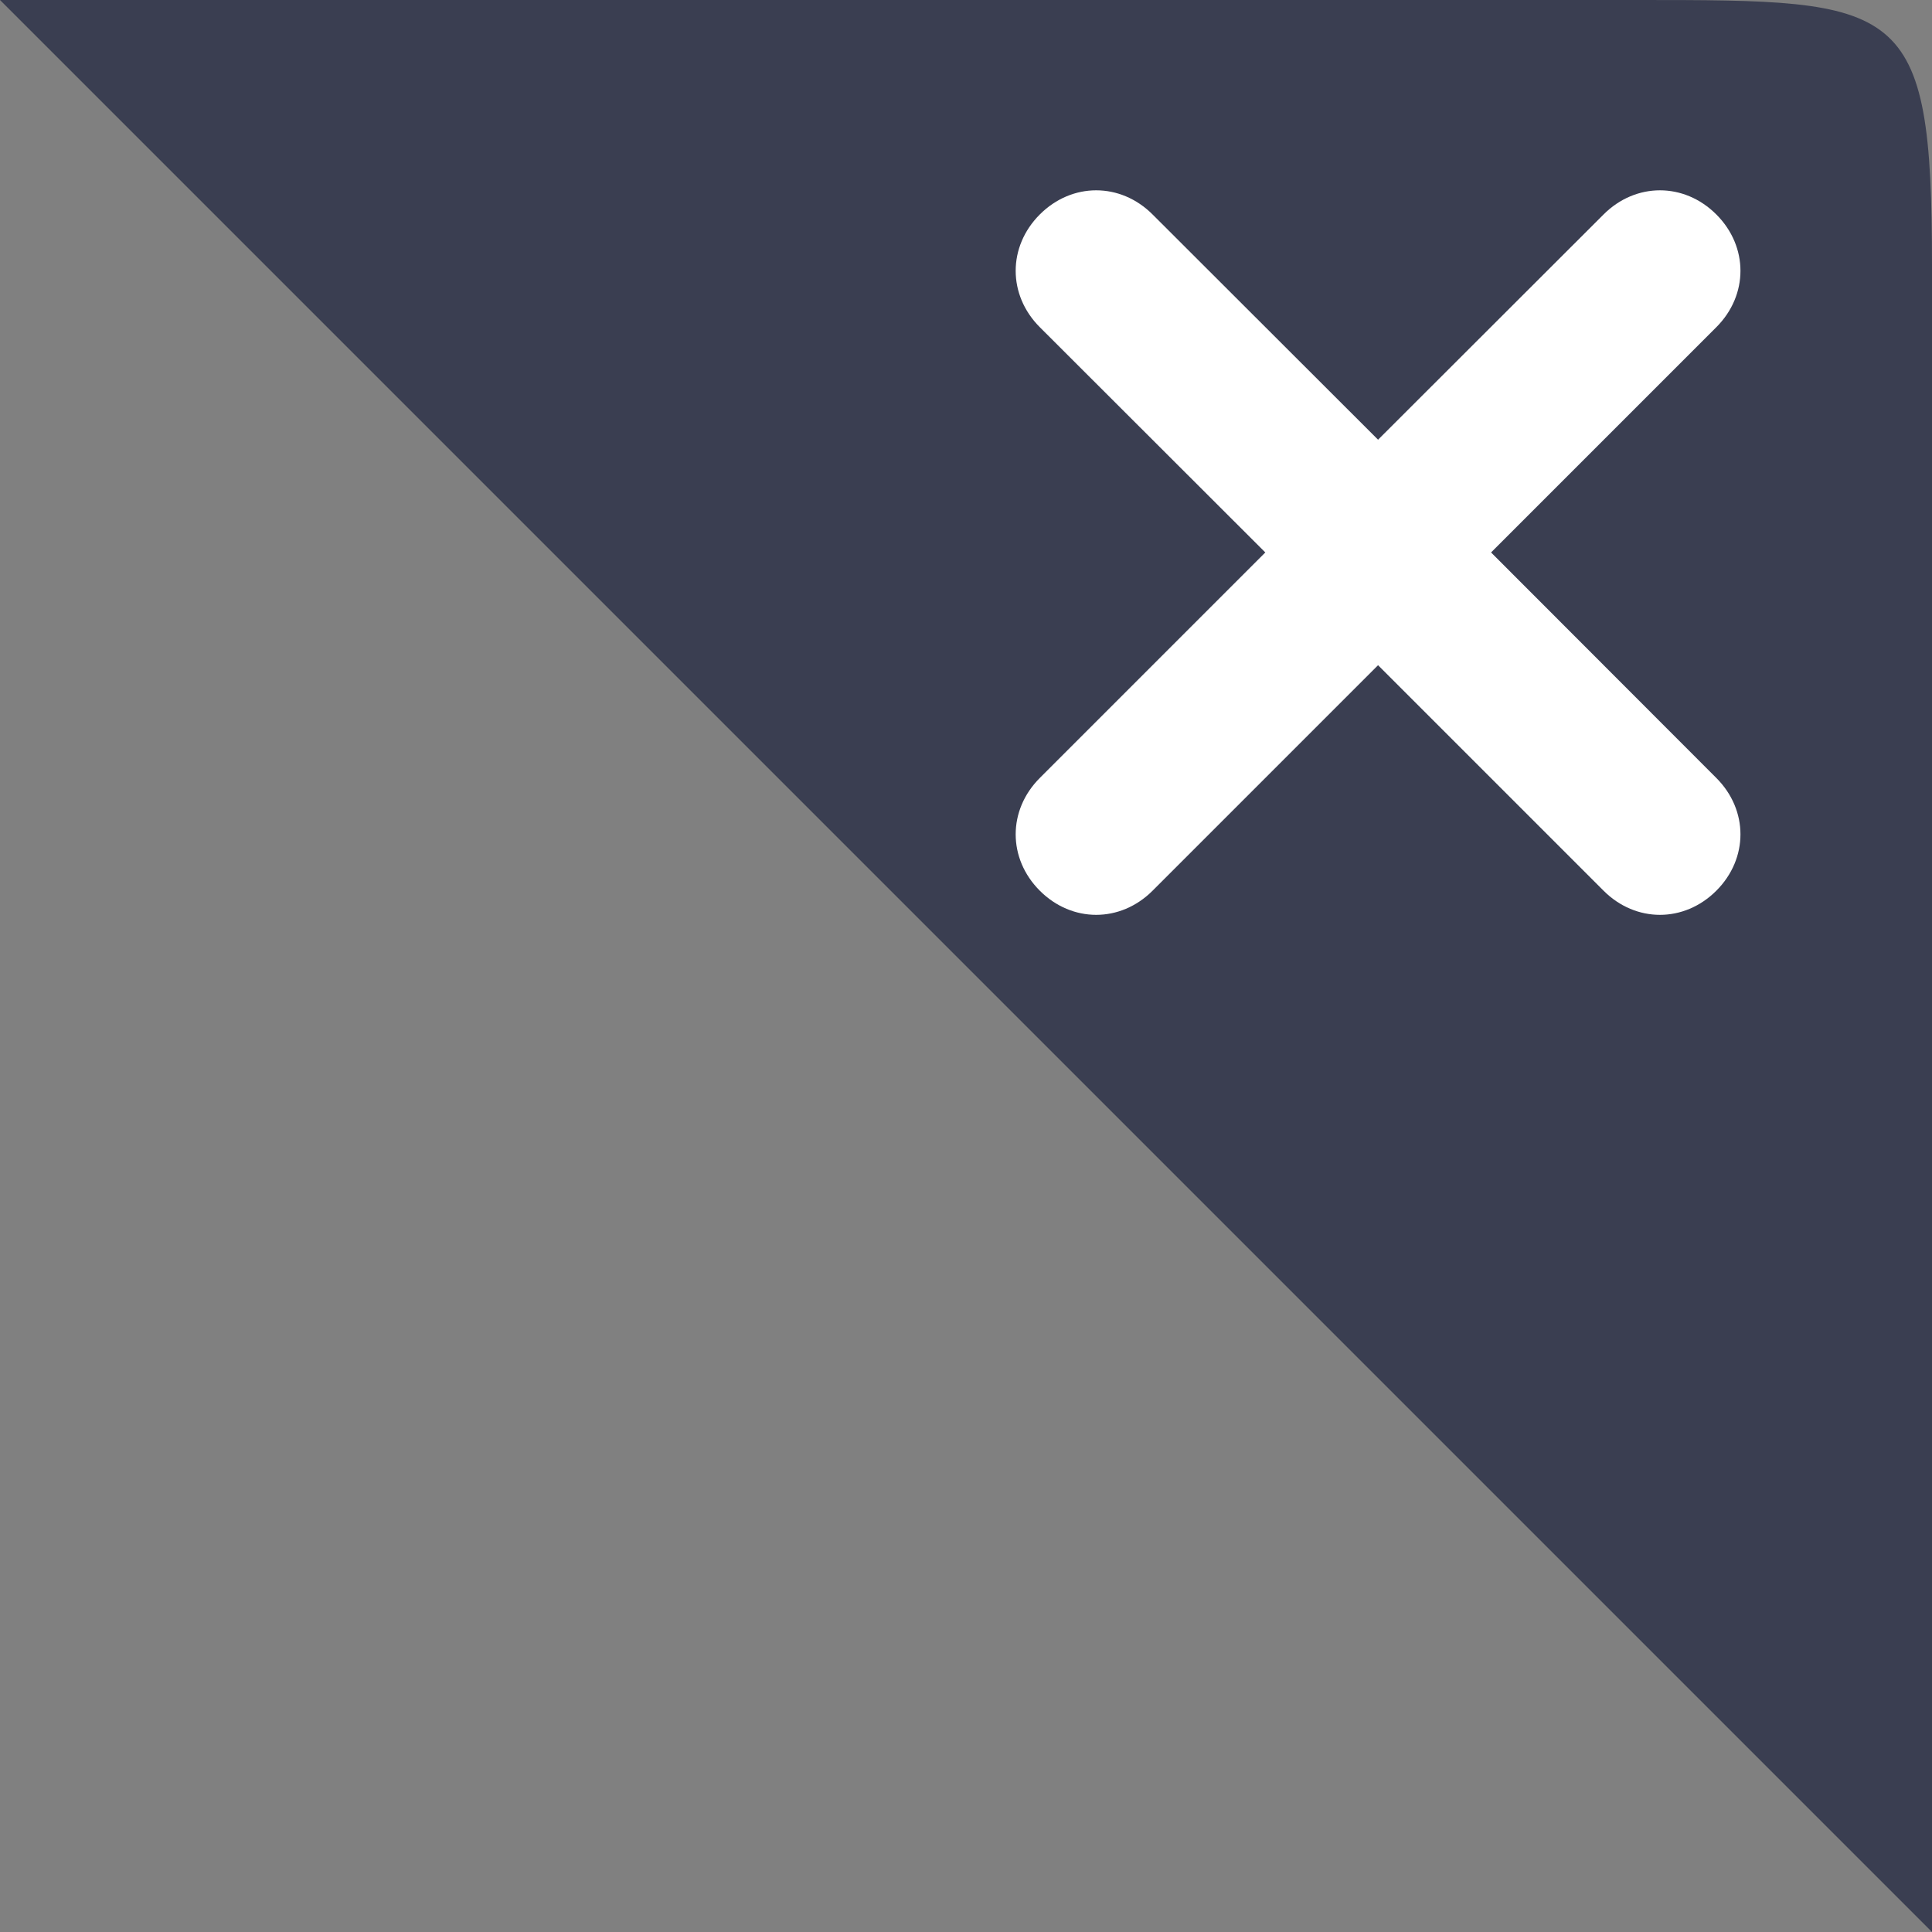 <svg id="图层_1" data-name="图层 1" xmlns="http://www.w3.org/2000/svg" viewBox="0 0 786.5 786.5"><rect x="0" y="0" width="786.5" height="786.5" fill="#808080" stroke="none"/><defs><style>.cls-1{fill:#3a3e51;}.cls-2{fill:#fff;}.cls-3{fill:#c3c7cb;}</style></defs><path class="cls-1" d="M896.5,336.5H1563c108.1,0,120,.1,120,108.2V1123Z" transform="translate(-896.5 -336.5)"/><path class="cls-2" d="M1411.6,561.4l-91.8,91.8c-13.1,13.1-13.1,32.8,0,45.9s32.8,13.1,45.9,0l91.8-91.8,91.8,91.8c13.1,13.1,32.8,13.1,45.9,0s13.1-32.8,0-45.9l-91.7-91.8,91.7-91.7c13.1-13.1,13.1-32.8,0-45.9s-32.8-13.1-45.9,0l-91.8,91.7-91.8-91.7c-13.1-13.1-32.8-13.1-45.9,0s-13.1,32.8,0,45.9Z" transform="translate(-896.5 -336.5)"/><path class="cls-3" d="M891.4,342" transform="translate(-896.5 -336.5)"/></svg>